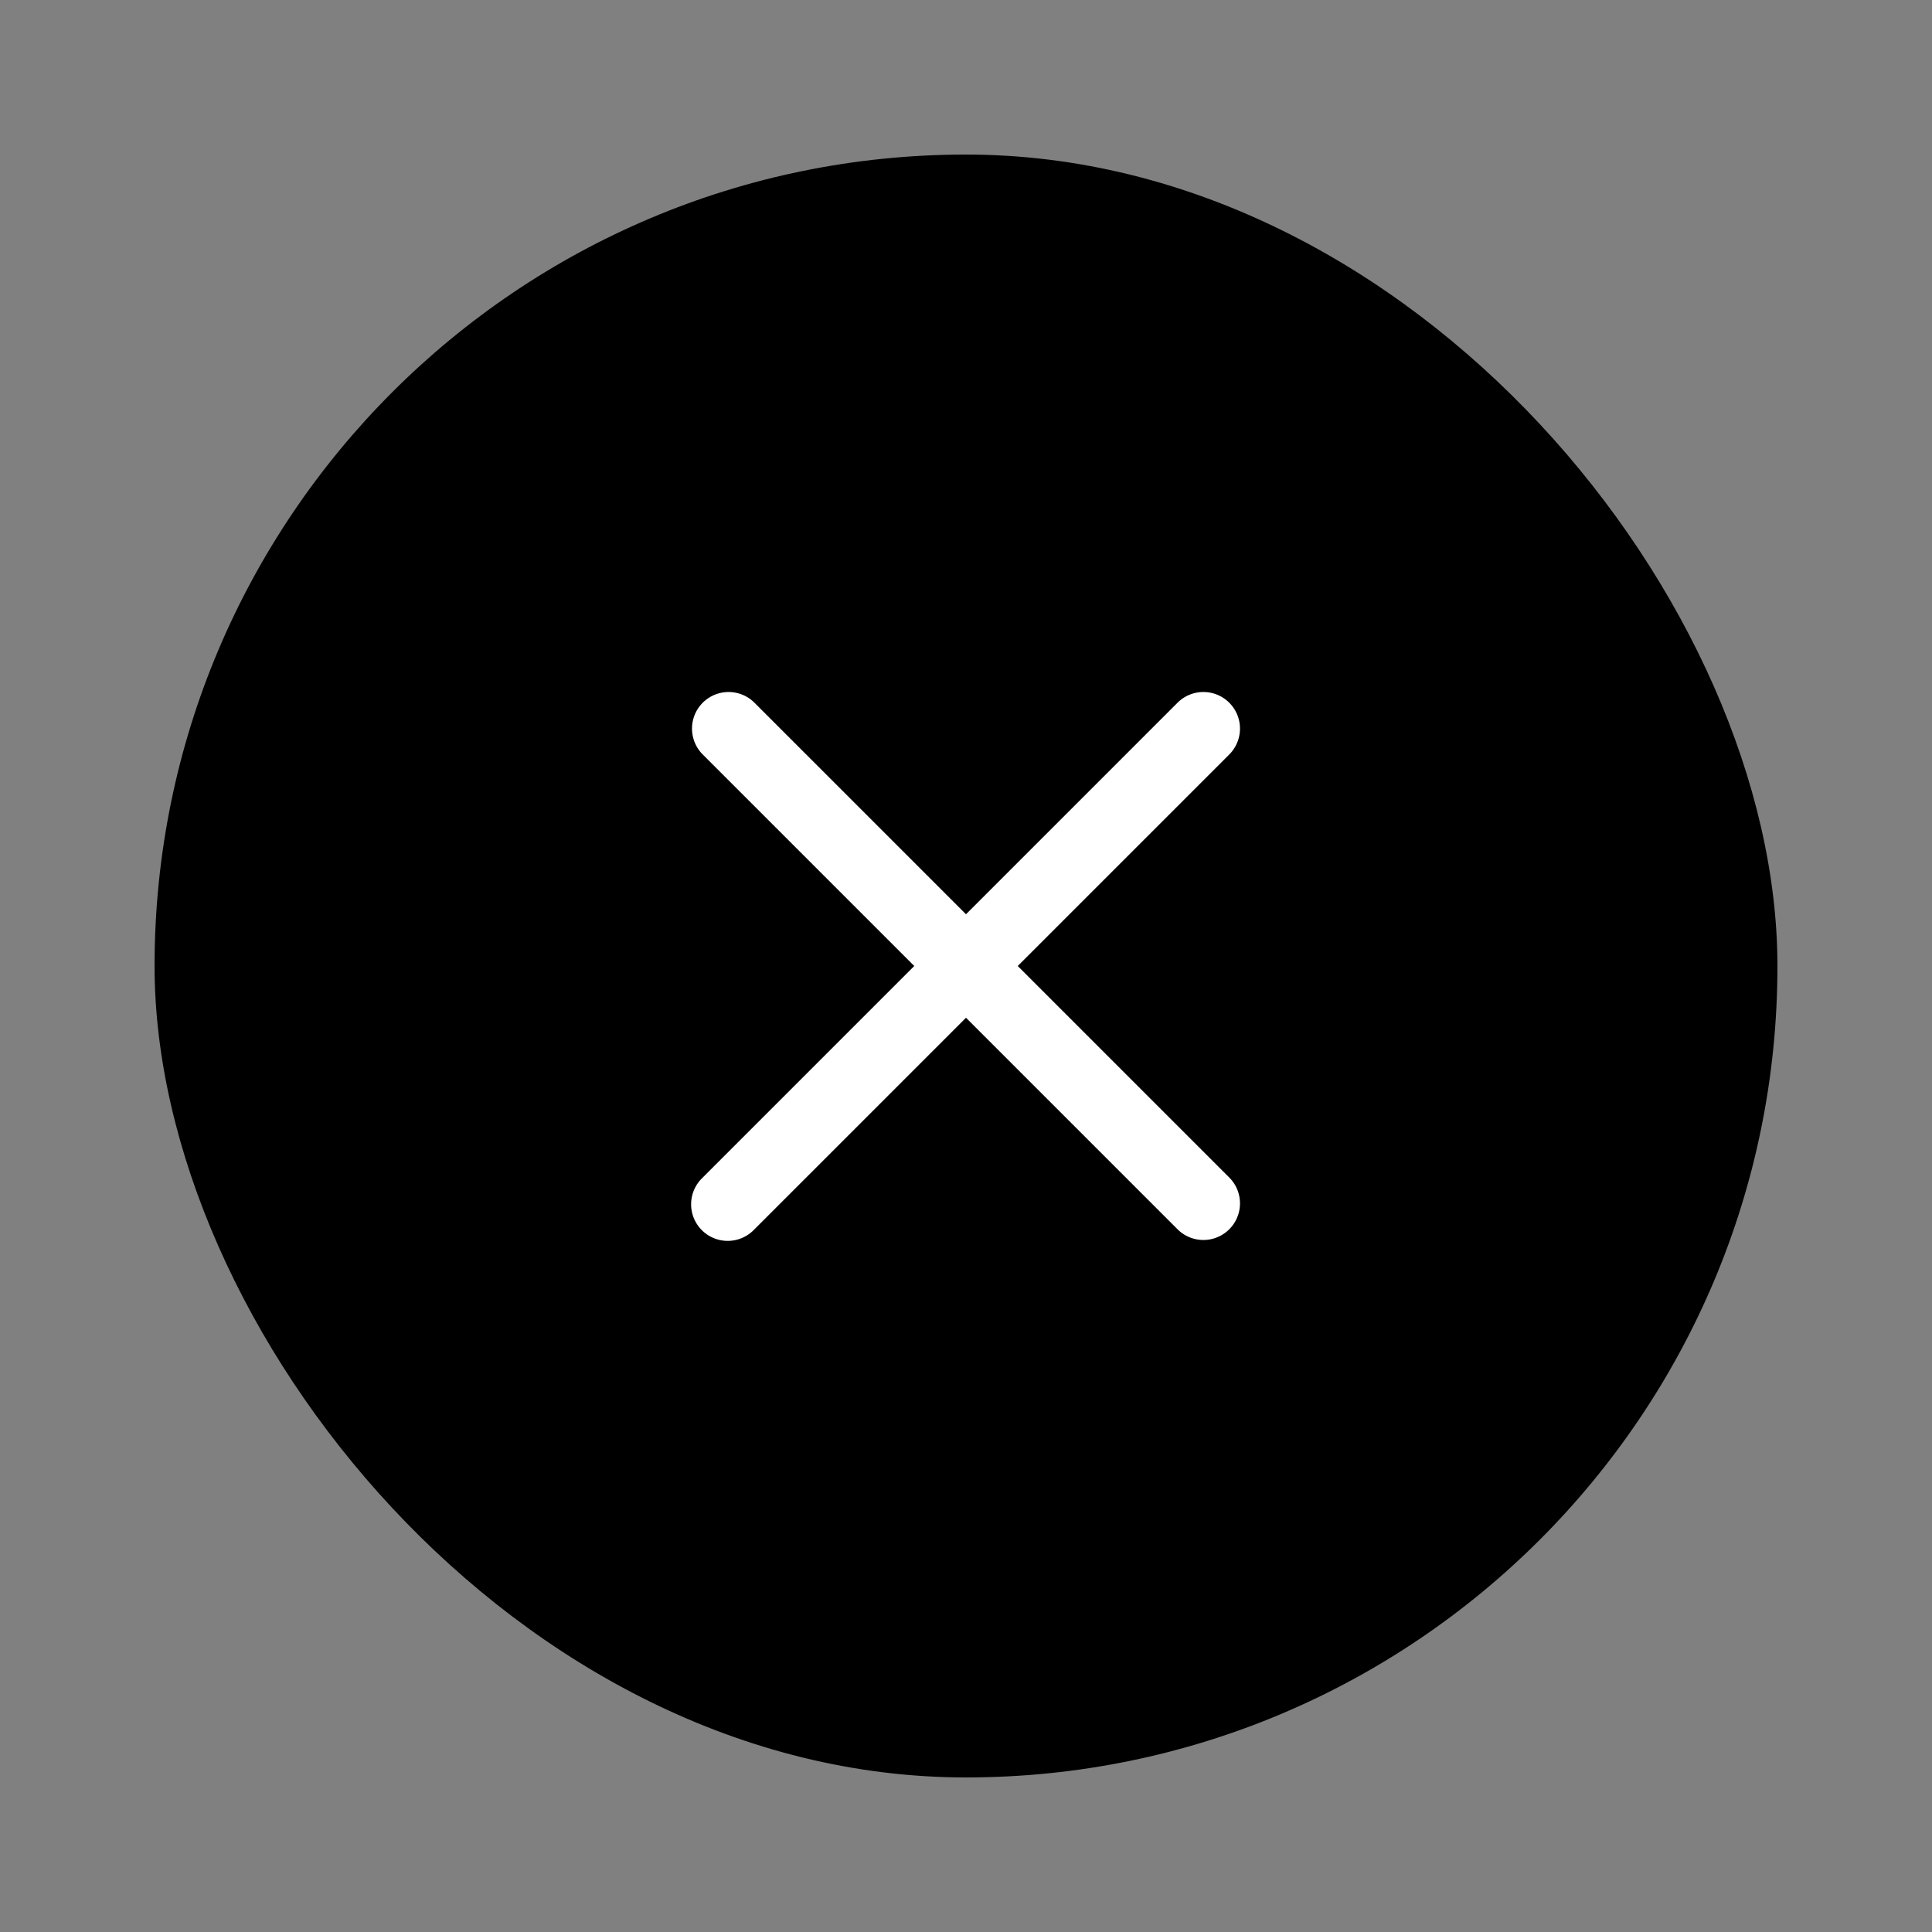 <!DOCTYPE svg PUBLIC "-//W3C//DTD SVG 1.1//EN" "http://www.w3.org/Graphics/SVG/1.1/DTD/svg11.dtd">

<!-- Uploaded to: SVG Repo, www.svgrepo.com, Transformed by: SVG Repo Mixer Tools -->
<svg width="32px" height="32px" viewBox="-14.4 -14.4 52.80 52.80" fill="none" xmlns="http://www.w3.org/2000/svg">

<rect x="-14.4" y="-14.4" width="52.80" height="52.80" fill="#808080" stroke="none"/>

<g id="SVGRepo_bgCarrier" stroke-width="0" transform="translate(1.92,1.92), scale(0.84)">

<rect x="-14.4" y="-14.4" width="52.80" height="52.80" rx="26.4" fill="#000" strokewidth="0"/>

</g>

<g id="SVGRepo_tracerCarrier" stroke-linecap="round" stroke-linejoin="round"/>

<g id="SVGRepo_iconCarrier">

<path fill-rule="evenodd" clip-rule="evenodd" d="M19.207 6.207a1 1 0 0 0-1.414-1.414L12 10.586 6.207 4.793a1 1 0 0 0-1.414 1.414L10.586 12l-5.793 5.793a1 1 0 1 0 1.414 1.414L12 13.414l5.793 5.793a1 1 0 0 0 1.414-1.414L13.414 12l5.793-5.793z" fill="#ffffff"/>

</g>

</svg> 